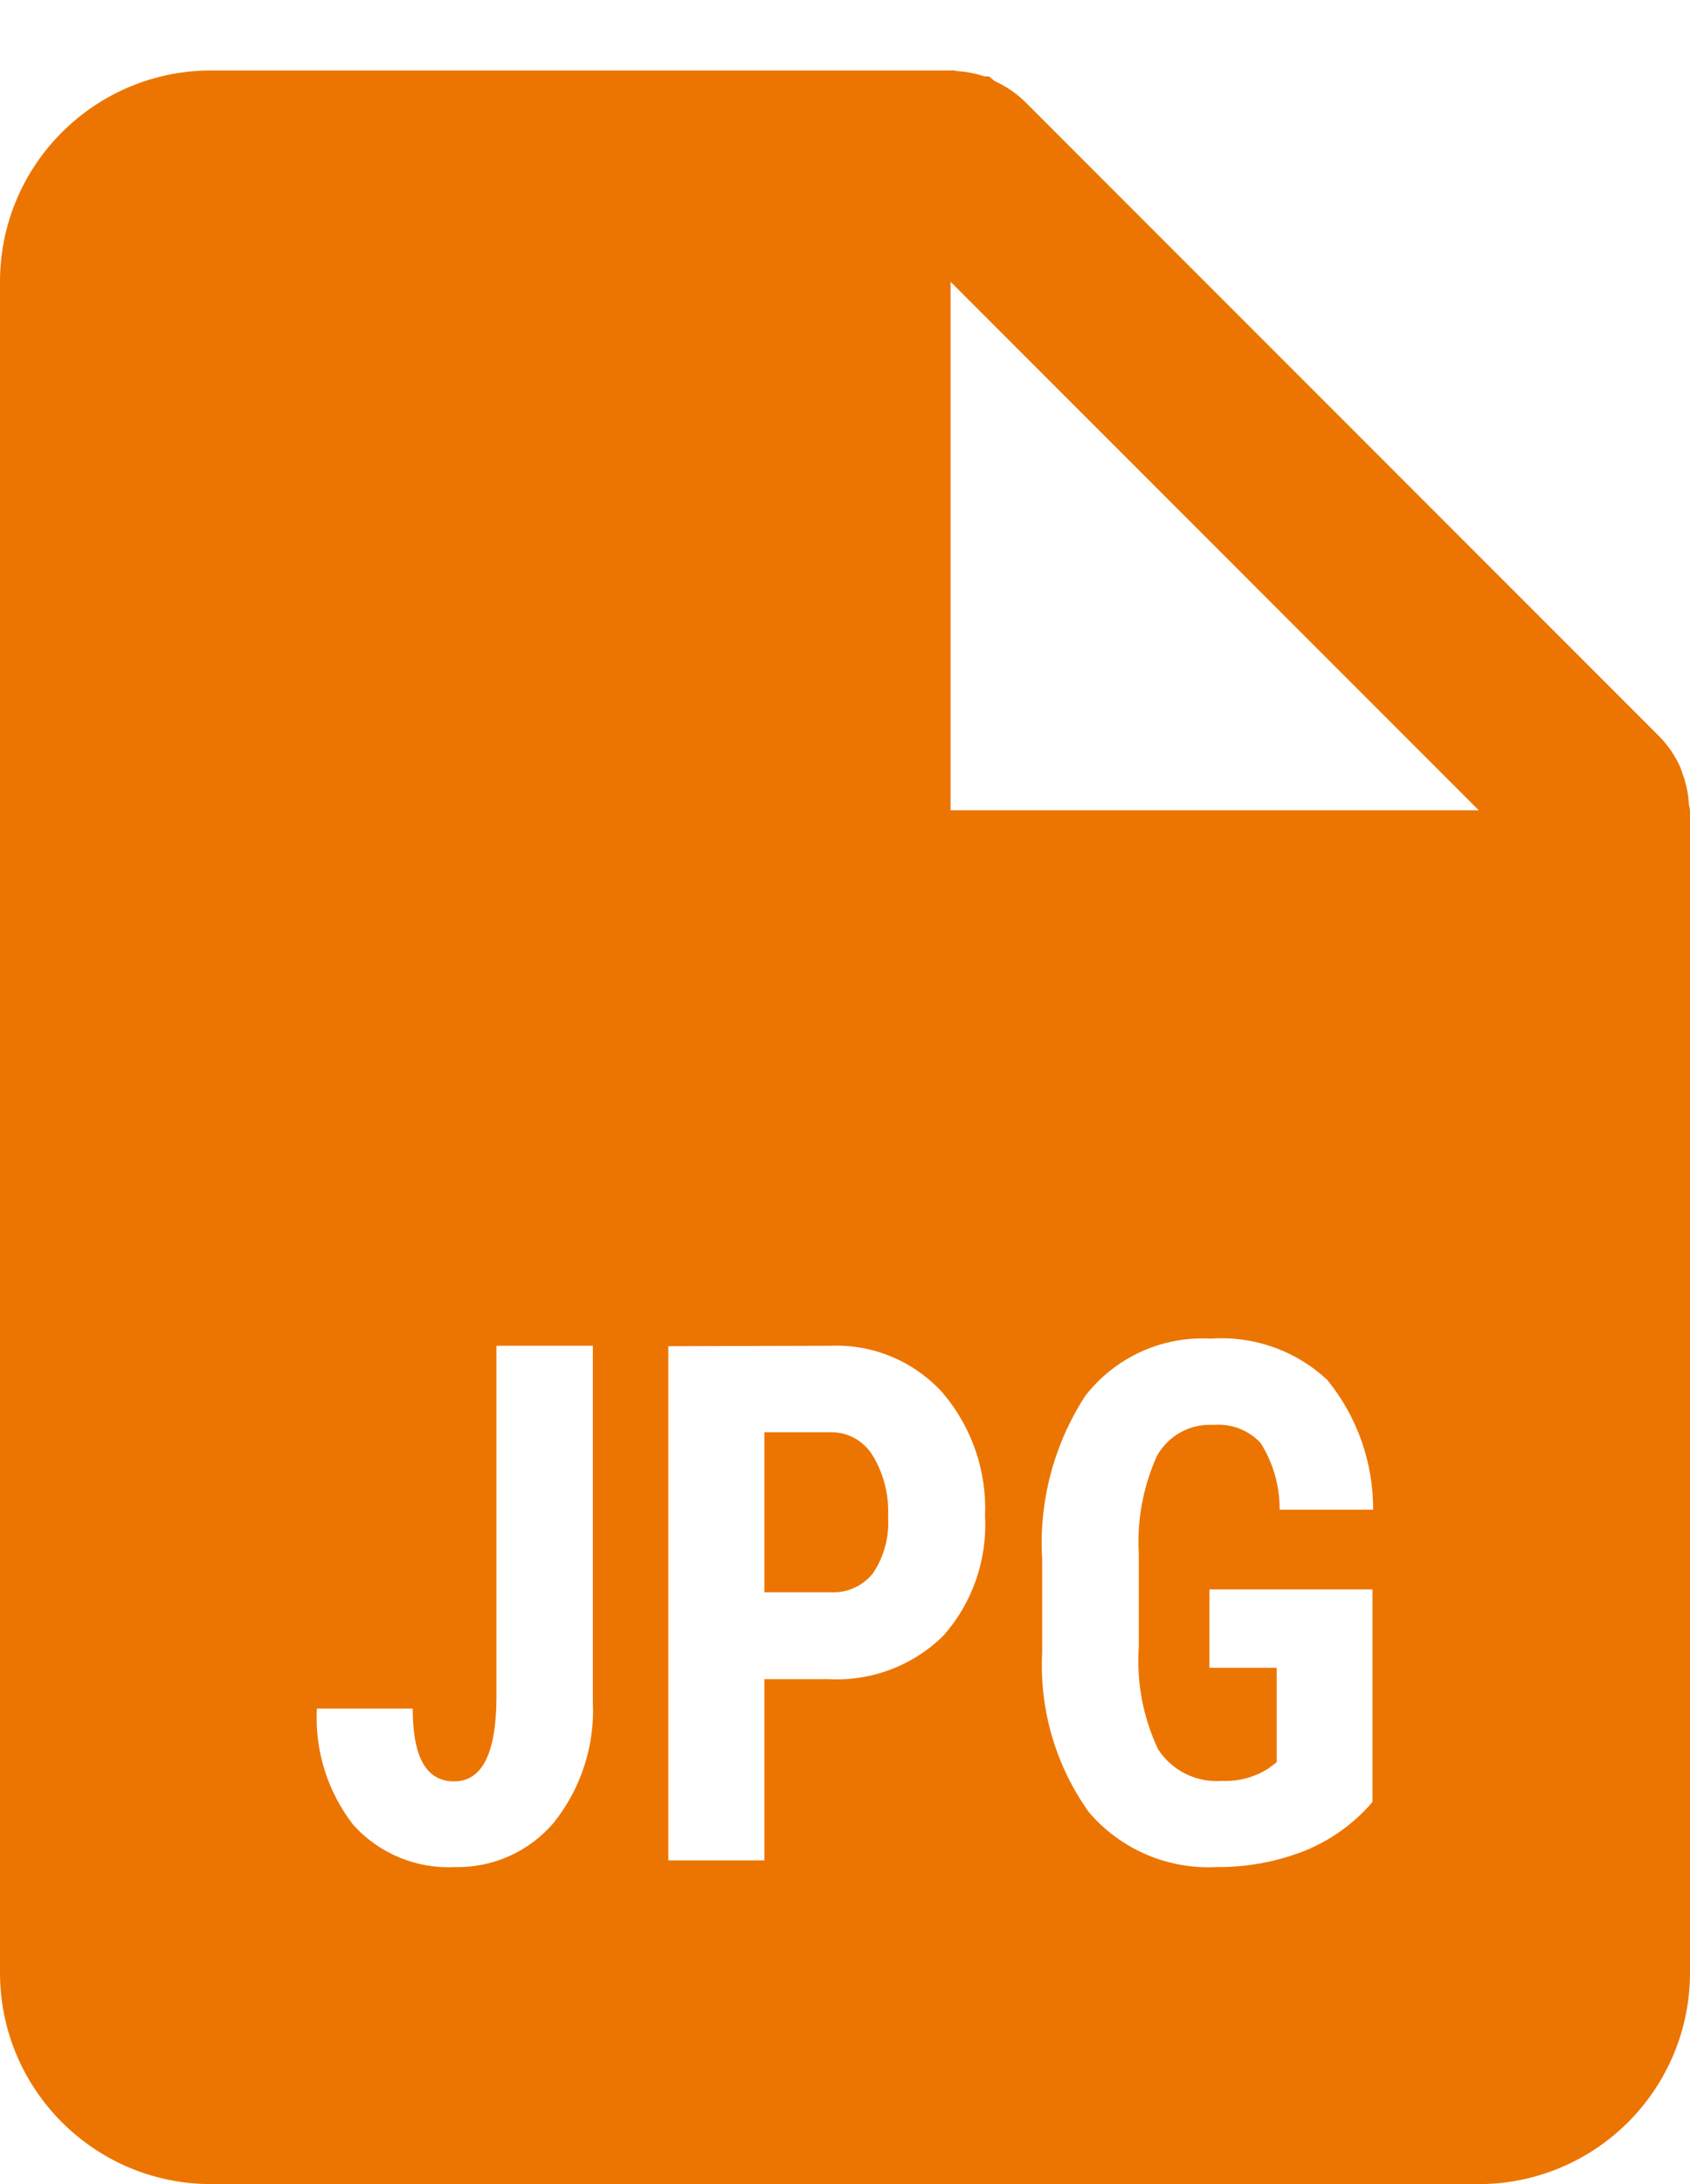 <svg width="24" height="31" viewBox="0 0 24 31" fill="none" xmlns="http://www.w3.org/2000/svg">
<path d="M21 31H3C1.343 31 0 29.657 0 28V4C0 2.343 1.343 1 3 1H13.5C13.513 0.998 13.527 0.998 13.54 1H13.55C13.564 1.004 13.578 1.007 13.593 1.009C13.725 1.017 13.856 1.043 13.982 1.085H14.044C14.072 1.105 14.098 1.126 14.123 1.15C14.286 1.223 14.435 1.324 14.562 1.45L23.562 10.45C23.688 10.577 23.789 10.726 23.862 10.889C23.875 10.922 23.886 10.954 23.896 10.989L23.912 11.03C23.953 11.156 23.978 11.286 23.985 11.418C23.986 11.432 23.99 11.447 23.995 11.461V11.47C23.998 11.48 24 11.49 24 11.5V28C24 28.796 23.684 29.559 23.121 30.121C22.559 30.684 21.796 31 21 31ZM17.192 19C16.499 18.961 15.832 19.267 15.409 19.817C14.963 20.506 14.75 21.319 14.8 22.138V23.452C14.758 24.262 14.992 25.063 15.465 25.723C15.915 26.249 16.584 26.536 17.276 26.5C17.704 26.504 18.13 26.426 18.529 26.269H18.541H18.532C18.546 26.261 18.561 26.254 18.576 26.248H18.584L18.608 26.236L18.639 26.221C18.966 26.07 19.257 25.85 19.491 25.576V22.559H17.175V23.672H18.131V25.012L18.011 25.102C17.816 25.226 17.587 25.287 17.357 25.277C16.993 25.306 16.644 25.133 16.446 24.828C16.232 24.374 16.138 23.874 16.172 23.374V22.049C16.145 21.573 16.235 21.097 16.431 20.662C16.593 20.374 16.904 20.204 17.233 20.224C17.484 20.203 17.73 20.297 17.902 20.48C18.081 20.764 18.175 21.093 18.172 21.428H19.5C19.503 20.758 19.273 20.108 18.851 19.588C18.404 19.169 17.802 18.956 17.192 19ZM4.5 24.25C4.468 24.844 4.651 25.43 5.016 25.9C5.382 26.308 5.913 26.528 6.46 26.5C7.004 26.513 7.524 26.277 7.872 25.86C8.255 25.376 8.449 24.77 8.419 24.154V19.101H7.05V24.084C7.05 24.875 6.851 25.284 6.45 25.284C6.05 25.284 5.861 24.936 5.861 24.25H4.5ZM9.491 19.107V26.405H10.855V23.833H11.766C12.374 23.866 12.968 23.641 13.401 23.212C13.811 22.746 14.022 22.137 13.989 21.517C14.016 20.88 13.801 20.257 13.389 19.771C12.983 19.321 12.397 19.075 11.791 19.101L9.491 19.107ZM13.5 4V11.5H21L13.5 4ZM11.793 22.6H10.855V20.328H11.808C12.047 20.328 12.269 20.454 12.393 20.659C12.551 20.919 12.627 21.221 12.612 21.526C12.631 21.81 12.556 22.091 12.399 22.328C12.253 22.512 12.027 22.613 11.793 22.6Z" fill="#EC7501"/>
</svg>
